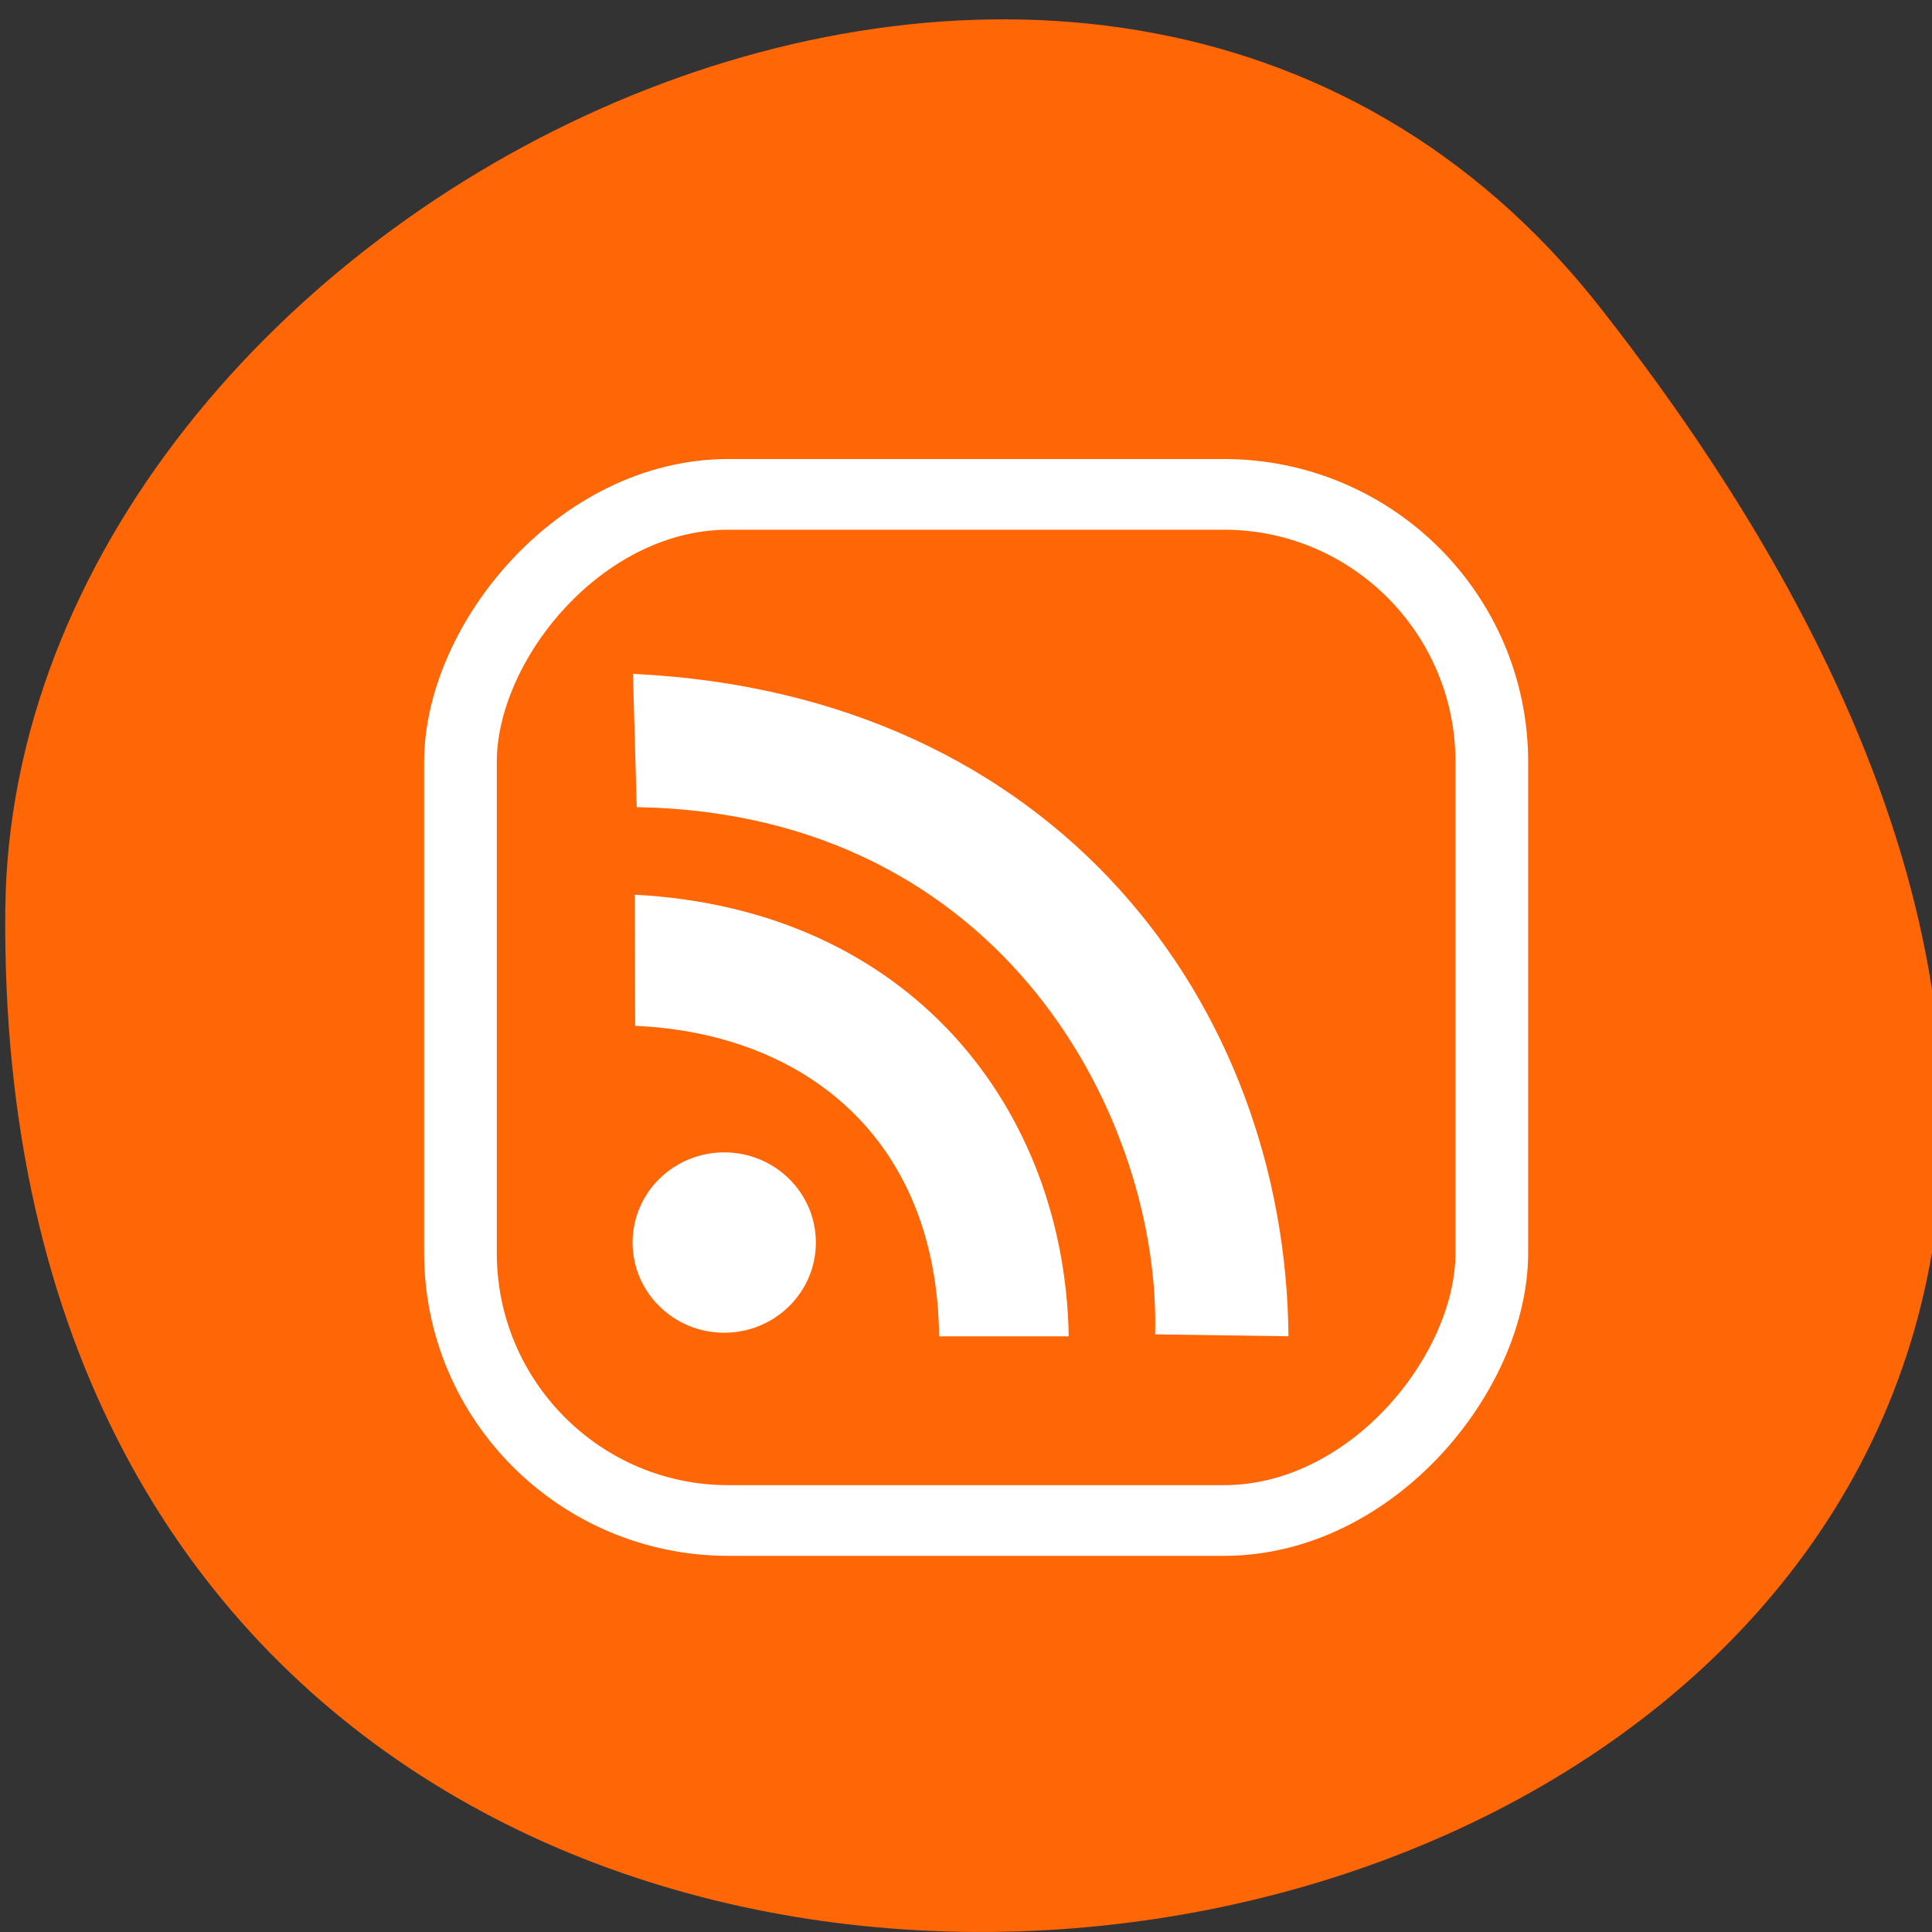 <svg xmlns="http://www.w3.org/2000/svg" viewBox="0 0 256 256"><rect x="0" y="0" width="256" height="256" fill="#333333" stroke="none"/><path d="m 211.99 40.698 c 175.3 223.11 -213.44 309.46 -211.29 79.931 0.872 -93.61 144.23 -165.28 211.29 -79.931 z" fill="#fe6606" color="#000"/><g transform="matrix(0.59 0 0 0.574 -168.16 -126.3)"><rect width="231.63" height="236.88" x="-449.64" y="288.63" rx="60.17" transform="matrix(-1 0 0 1 170.42 45.527)" ry="61.777" fill="#fe6606" stroke="#fff" stroke-width="16.318" fill-rule="evenodd"/><g transform="matrix(0.96 0 0 1 16.945 1.785)" fill="#fff"><path transform="matrix(0.87 0 0 0.87 135.16 330.53)" d="m 385 200.64 c 0 13.215 -11.03 23.929 -24.643 23.929 -13.61 0 -24.643 -10.713 -24.643 -23.929 0 -13.215 11.03 -23.929 24.643 -23.929 13.61 0 24.643 10.713 24.643 23.929 z"/><g fill-rule="evenodd"><path d="m 427.83,455.06 -0.073,-30.27 c 64.706,3.375 100.62,49.673 101.5,101.94 h -30.32 c -0.503,-45.941 -31.741,-69.995 -71.11,-71.67 z"/><path d="m 428.2,404.57 -0.879,-30.758 c 99.43,4.616 152.68,76.77 153.35,152.91 l -31.2,-0.439 c 1.365,-48.703 -34.666,-120.27 -121.27,-121.71 z"/></g></g></g></svg>